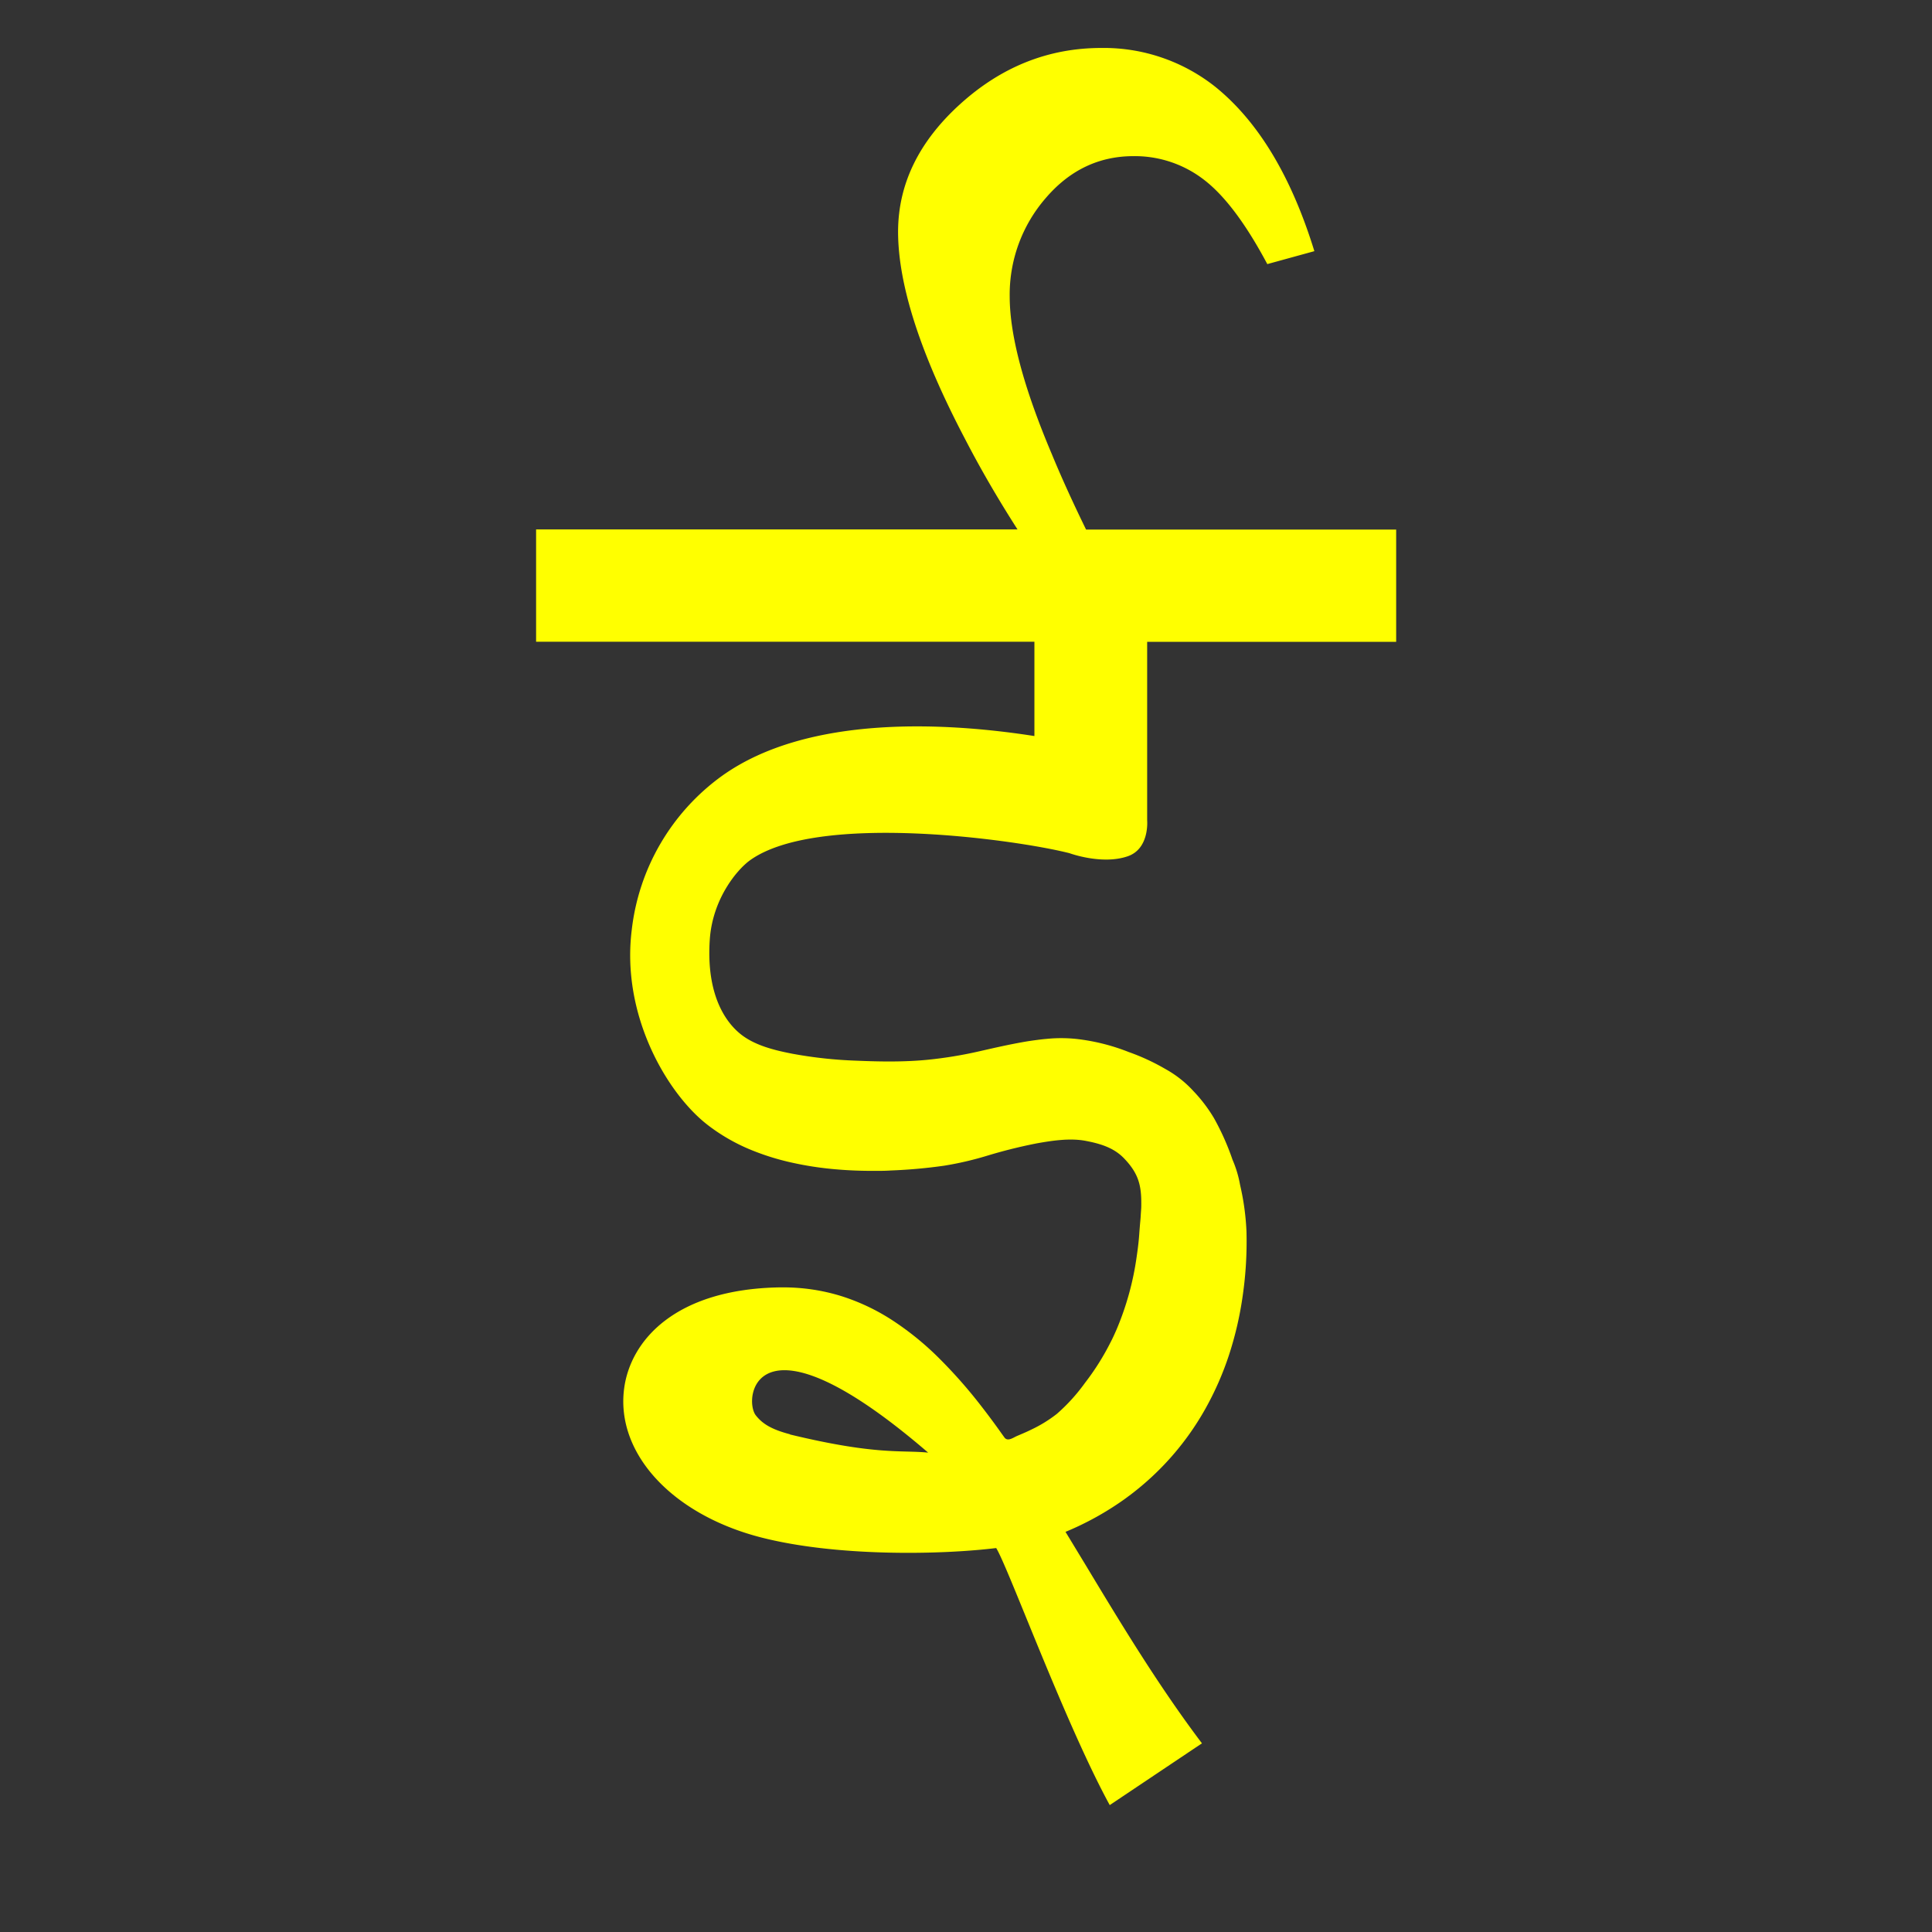 <svg id="Layer_1" data-name="Layer 1" xmlns="http://www.w3.org/2000/svg" width="512" height="512" viewBox="0 0 512 512">
  <rect x="0" y="0" width="512" height="512" fill="#333333" stroke="none"/>
  <defs>
    <style>
      .cls-1 {
        fill: #ff0;
      }
    </style>
  </defs>
  <path class="cls-1" d="M370,170.1V140.34H287.82q-5.44-11.15-9.08-20Q267.58,94,267.58,78.54a39,39,0,0,1,9.51-26q9.53-11.16,23.31-11.16a29.94,29.94,0,0,1,18.71,6.29q8.22,6.32,16.74,22.32l12.47-3.43Q339.13,36.78,322.06,23a47.52,47.52,0,0,0-30.18-10.29h0q-21,0-37.42,14.87T238,61.37q0,21.18,17.73,54.93,6.09,11.79,13.92,24H142.07l0,29.76H274.13v25c-22.66-3.54-59.83-5.91-82.84,10.59a58.54,58.54,0,0,0-23.88,40.87c-2.77,22.43,9.19,42.76,19.52,51.12.39.32.78.62,1.18.92a49.63,49.63,0,0,0,10.31,5.92,65.7,65.7,0,0,0,11.27,3.59,86.54,86.54,0,0,0,11.45,1.78c3.61.33,7.23.46,10.86.44,1.35,0,2.71,0,4.06-.1a135.51,135.51,0,0,0,14.23-1.28,86.84,86.84,0,0,0,11.08-2.56A133.77,133.77,0,0,1,274.76,303c4.1-.73,8.82-1.45,12.95-.66,4,.76,7.48,1.85,10.15,4.61,3.68,3.83,4.62,6.88,4.59,12,0,1.22,0,.95-.14,3.06-.06,1.3-.15,1.51-.42,5.32-.14,1.93-.39,3.85-.67,5.77a76.38,76.38,0,0,1-5.33,19.26c-.5,1.14-1,2.26-1.58,3.36a66.5,66.5,0,0,1-6.77,10.75,48.3,48.3,0,0,1-7.45,8.21,35.39,35.39,0,0,1-6.79,4.18c-1.23.62-2.51,1.14-3.78,1.69-1,.42-2.49,1.6-3.36.36h0l-.67-.93q-2.62-3.71-5.41-7.3a130.27,130.27,0,0,0-11.35-12.87,77.64,77.64,0,0,0-12.27-9.94,55.26,55.26,0,0,0-13.63-6.43,51.75,51.75,0,0,0-15.26-2.27h-1c-27.71.48-39.43,14.1-41.15,26.68-2.33,17.05,12.37,33.26,35.75,39.45,19.95,5.26,47.86,4.78,62.83,2.95,3.14,5,18.27,46.47,30.09,68.12L318.53,462c-11.5-15.23-21.43-31.65-31-47.54-1.74-2.86-3.45-5.7-5.16-8.5a78.86,78.86,0,0,0,15.8-8.78l1.52-1.13a73.84,73.84,0,0,0,19.78-22.77,80.72,80.72,0,0,0,6.2-14.11,91.42,91.42,0,0,0,3.66-15.78,100.27,100.27,0,0,0,1-17.05A66.88,66.88,0,0,0,328.63,314a29.62,29.62,0,0,0-2-6.66,66.79,66.79,0,0,0-4.9-11,39.7,39.7,0,0,0-5.47-7.2,29.14,29.14,0,0,0-7.45-5.86,57.32,57.32,0,0,0-9.71-4.49,54,54,0,0,0-12.34-3.27,38.24,38.24,0,0,0-9.53-.19c-1.19.08-4.21.5-5.38.7-4.48.78-7.58,1.5-12,2.5a111.52,111.52,0,0,1-14,2.32c-1.42.14-2.83.24-4.25.31-4.89.25-9.8.14-14.69-.07a114.29,114.29,0,0,1-16.82-1.82c-4.78-.92-10.12-2.21-13.9-5.28-2.29-1.87-9.22-8.35-8.09-25,.74-10.84,7.25-18.54,10.65-21,17.93-12.89,70.75-5.45,84.69-1.88,0,0,8.61,3.17,15.42.81,5.83-2,5.15-9.54,5.15-9.54V170.1Zm-160.63,210c-5-1.31-7.34-2.82-9.06-5-3.45-4.36-.23-29.64,45.66,9.86C238.85,384.24,232.3,385.7,209.32,380.14Z"/>
</svg>
